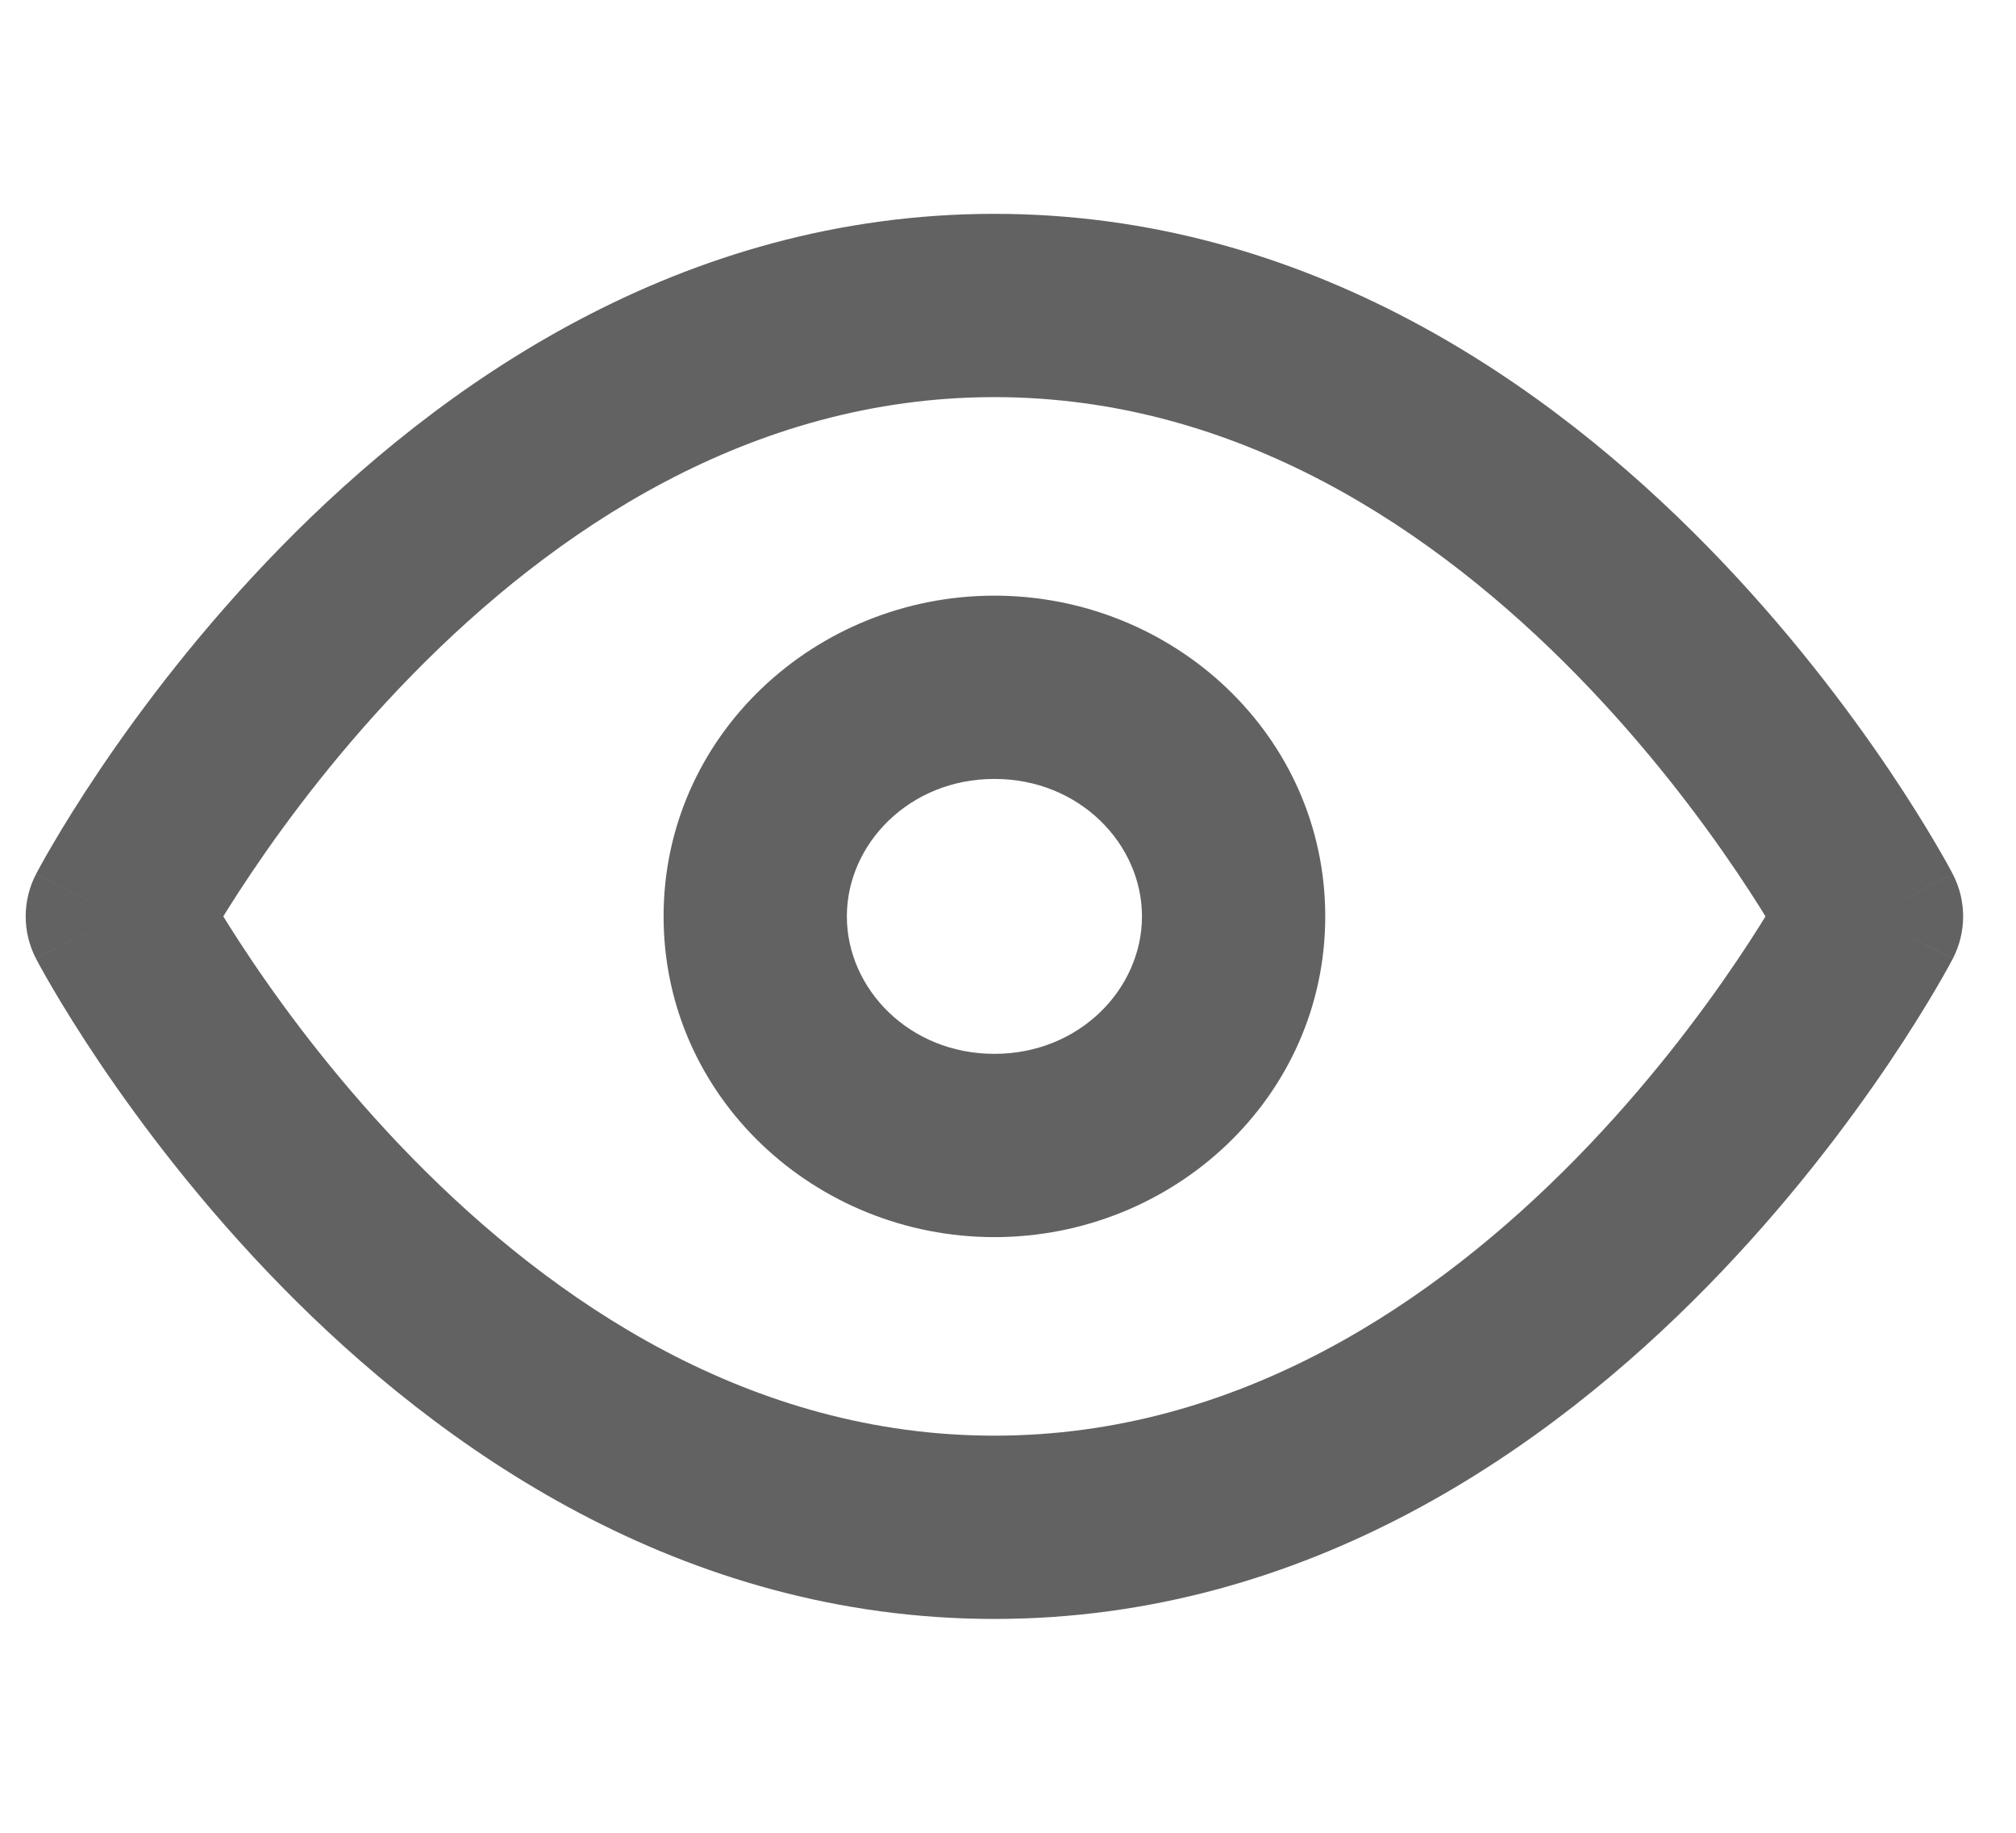 <svg width="44" height="40" viewBox="0 0 44 40" fill="none" xmlns="http://www.w3.org/2000/svg" xmlns:xlink="http://www.w3.org/1999/xlink">
<path d="M2.56,20L0.788,19.074C0.485,19.654 0.485,20.346 0.788,20.926L2.56,20ZM40.846,20L42.619,20.926C42.922,20.346 42.922,19.654 42.619,19.074L40.846,20ZM2.56,20C4.333,20.926 4.333,20.926 4.333,20.927C4.333,20.927 4.333,20.927 4.332,20.927C4.332,20.928 4.332,20.928 4.332,20.928C4.332,20.928 4.332,20.927 4.333,20.926C4.335,20.923 4.338,20.917 4.343,20.908C4.353,20.889 4.369,20.859 4.392,20.817C4.438,20.734 4.51,20.606 4.608,20.44C4.803,20.107 5.101,19.622 5.497,19.035C6.29,17.858 7.466,16.292 8.993,14.732C12.076,11.582 16.378,8.667 21.703,8.667L21.703,4.667C14.847,4.667 9.577,8.417 6.135,11.934C4.398,13.708 3.072,15.476 2.18,16.798C1.733,17.462 1.391,18.018 1.159,18.414C1.042,18.612 0.953,18.771 0.891,18.883C0.86,18.939 0.836,18.984 0.819,19.016C0.81,19.032 0.803,19.045 0.798,19.055C0.795,19.06 0.793,19.064 0.791,19.067C0.791,19.069 0.79,19.07 0.789,19.071C0.789,19.072 0.788,19.073 0.788,19.073C0.788,19.074 0.788,19.074 2.56,20ZM21.703,8.667C27.029,8.667 31.33,11.582 34.414,14.732C35.94,16.292 37.116,17.858 37.91,19.035C38.306,19.622 38.603,20.107 38.799,20.44C38.897,20.606 38.969,20.734 39.015,20.817C39.038,20.859 39.054,20.889 39.064,20.908C39.069,20.917 39.072,20.923 39.074,20.926C39.074,20.927 39.075,20.928 39.075,20.928C39.075,20.928 39.075,20.928 39.074,20.927C39.074,20.927 39.074,20.927 39.074,20.927C39.074,20.926 39.073,20.926 40.846,20C42.619,19.074 42.619,19.074 42.619,19.073C42.618,19.073 42.618,19.072 42.618,19.071C42.617,19.07 42.616,19.069 42.615,19.067C42.614,19.064 42.612,19.06 42.609,19.055C42.604,19.045 42.597,19.032 42.588,19.016C42.571,18.984 42.547,18.939 42.516,18.883C42.454,18.771 42.364,18.612 42.248,18.414C42.015,18.018 41.674,17.462 41.227,16.798C40.334,15.476 39.009,13.708 37.272,11.934C33.83,8.417 28.56,4.667 21.703,4.667L21.703,8.667ZM40.846,20C39.073,19.074 39.074,19.074 39.074,19.073C39.074,19.073 39.074,19.073 39.074,19.072C39.075,19.072 39.075,19.072 39.075,19.072C39.075,19.072 39.074,19.072 39.074,19.074C39.072,19.077 39.069,19.083 39.064,19.092C39.054,19.111 39.038,19.141 39.015,19.182C38.969,19.266 38.897,19.394 38.799,19.56C38.603,19.893 38.306,20.378 37.91,20.965C37.116,22.142 35.94,23.708 34.414,25.268C31.33,28.417 27.029,31.333 21.703,31.333L21.703,35.333C28.56,35.333 33.83,31.582 37.272,28.066C39.009,26.292 40.334,24.524 41.227,23.202C41.674,22.538 42.015,21.982 42.248,21.586C42.364,21.388 42.454,21.229 42.516,21.117C42.547,21.061 42.571,21.016 42.588,20.984C42.597,20.968 42.604,20.955 42.609,20.945C42.612,20.94 42.614,20.936 42.615,20.933C42.616,20.931 42.617,20.93 42.618,20.929C42.618,20.928 42.618,20.927 42.619,20.927C42.619,20.926 42.619,20.926 40.846,20ZM21.703,31.333C16.378,31.333 12.076,28.417 8.993,25.268C7.466,23.708 6.29,22.142 5.497,20.965C5.101,20.378 4.803,19.893 4.608,19.56C4.51,19.394 4.438,19.266 4.392,19.182C4.369,19.141 4.353,19.111 4.343,19.092C4.338,19.083 4.335,19.077 4.333,19.074C4.332,19.072 4.332,19.072 4.332,19.072C4.332,19.072 4.332,19.072 4.332,19.072C4.333,19.073 4.333,19.073 4.333,19.073C4.333,19.074 4.333,19.074 2.56,20C0.788,20.926 0.788,20.926 0.788,20.927C0.788,20.927 0.789,20.928 0.789,20.929C0.79,20.93 0.791,20.931 0.791,20.933C0.793,20.936 0.795,20.94 0.798,20.945C0.803,20.955 0.81,20.968 0.819,20.984C0.836,21.016 0.86,21.061 0.891,21.117C0.953,21.229 1.042,21.388 1.159,21.586C1.391,21.982 1.733,22.538 2.18,23.202C3.072,24.524 4.398,26.292 6.135,28.066C9.577,31.582 14.847,35.333 21.703,35.333L21.703,31.333Z" fill="#626262"/>
<path d="M24.924,20C24.924,21.576 23.565,23 21.703,23L21.703,27C25.609,27 28.924,23.947 28.924,20L24.924,20ZM21.703,23C19.842,23 18.483,21.576 18.483,20L14.483,20C14.483,23.947 17.798,27 21.703,27L21.703,23ZM18.483,20C18.483,18.424 19.842,17 21.703,17L21.703,13C17.798,13 14.483,16.053 14.483,20L18.483,20ZM21.703,17C23.565,17 24.924,18.424 24.924,20L28.924,20C28.924,16.053 25.609,13 21.703,13L21.703,17Z" fill="#626262"/>
</svg>
